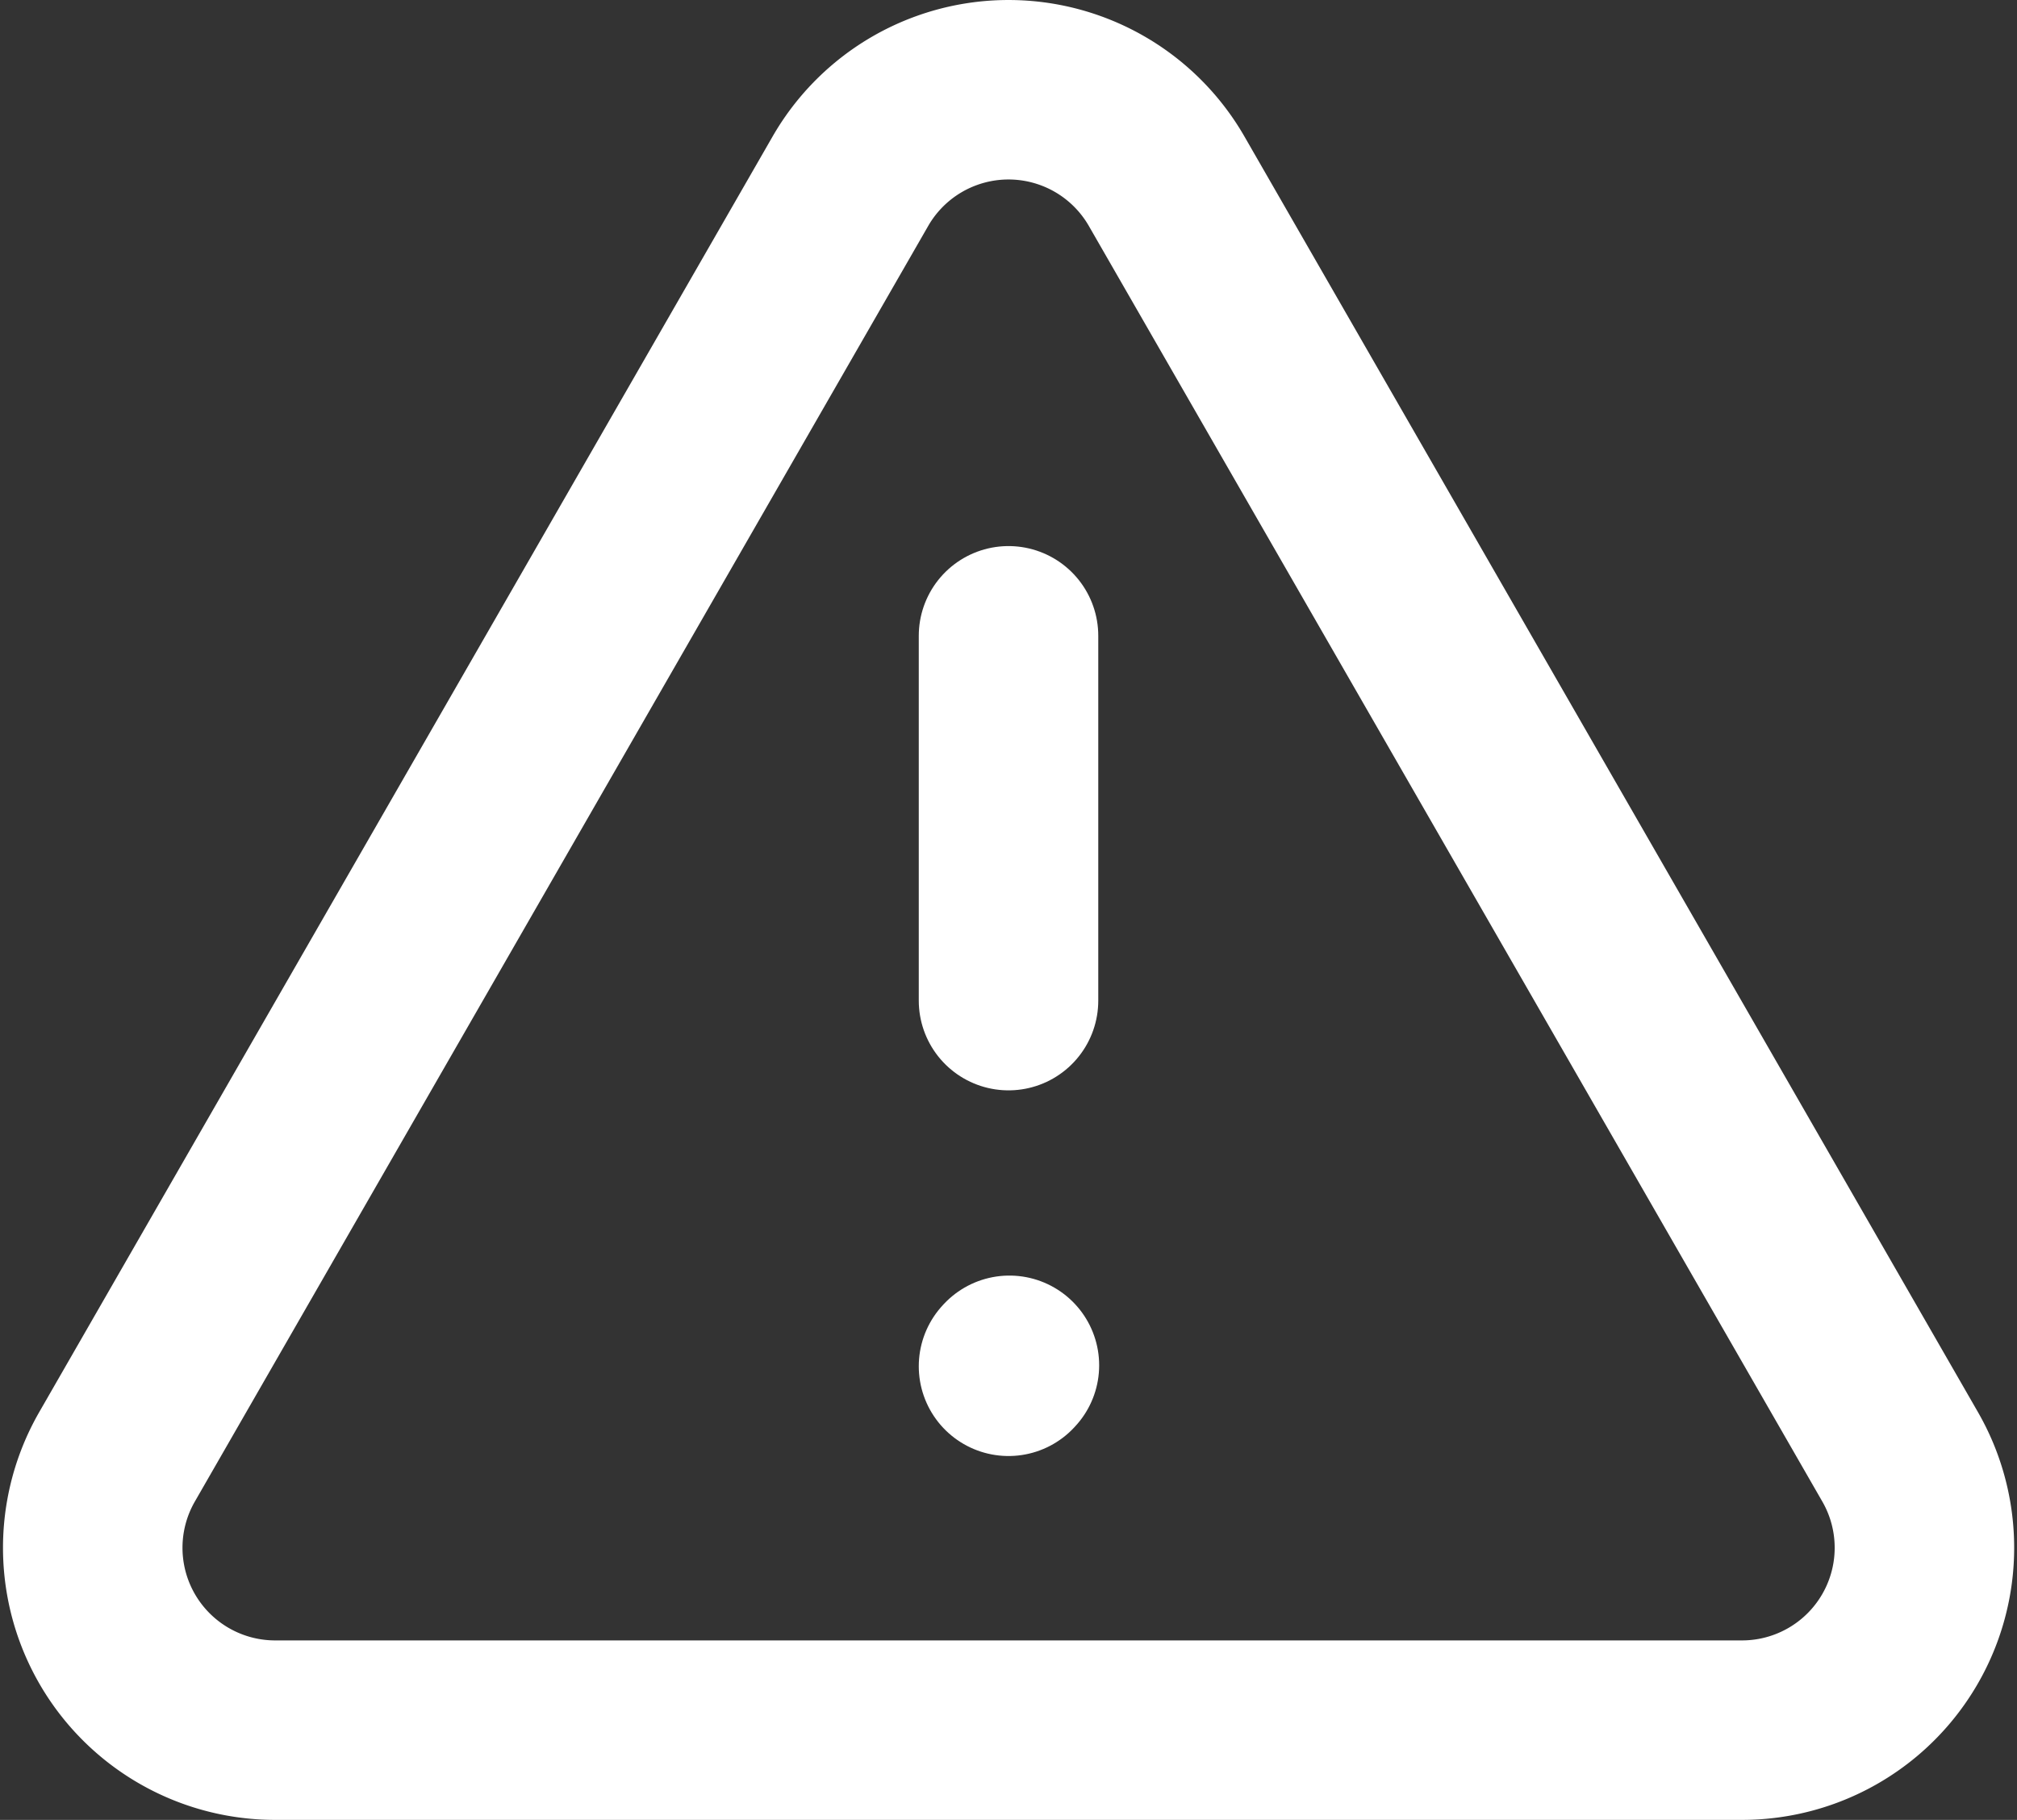 <svg xmlns="http://www.w3.org/2000/svg" width="56.187" height="50.7" viewBox="0 0 56.187 50.7">
    <rect x="0" y="0" width="56.187" height="50.7" fill="#333333" stroke="none"/>
    <g id="Group_10786" data-name="Group 10786" transform="translate(2.571 2.5)">
        <path id="Path_5008" data-name="Path 5008" d="M47.911,48.712H7.043a5.081,5.081,0,0,1-4.4-7.614L23.072,5.561a5.081,5.081,0,0,1,8.81,0L52.316,41.1A5.081,5.081,0,0,1,47.911,48.712Z" transform="translate(-1.954 -3.012)" fill="none" stroke="#fff" stroke-linecap="round" stroke-width="5"/>
        <path id="Path_5009" data-name="Path 5009" d="M12,9V19.163" transform="translate(13.523 6.213)" fill="none" stroke="#fff" stroke-linecap="round" stroke-width="5"/>
        <path id="Path_5010" data-name="Path 5010" d="M12,17.027,12.025,17" transform="translate(13.523 18.536)" fill="none" stroke="#fff" stroke-linecap="round" stroke-linejoin="round" stroke-width="5"/>
    </g>
</svg>
